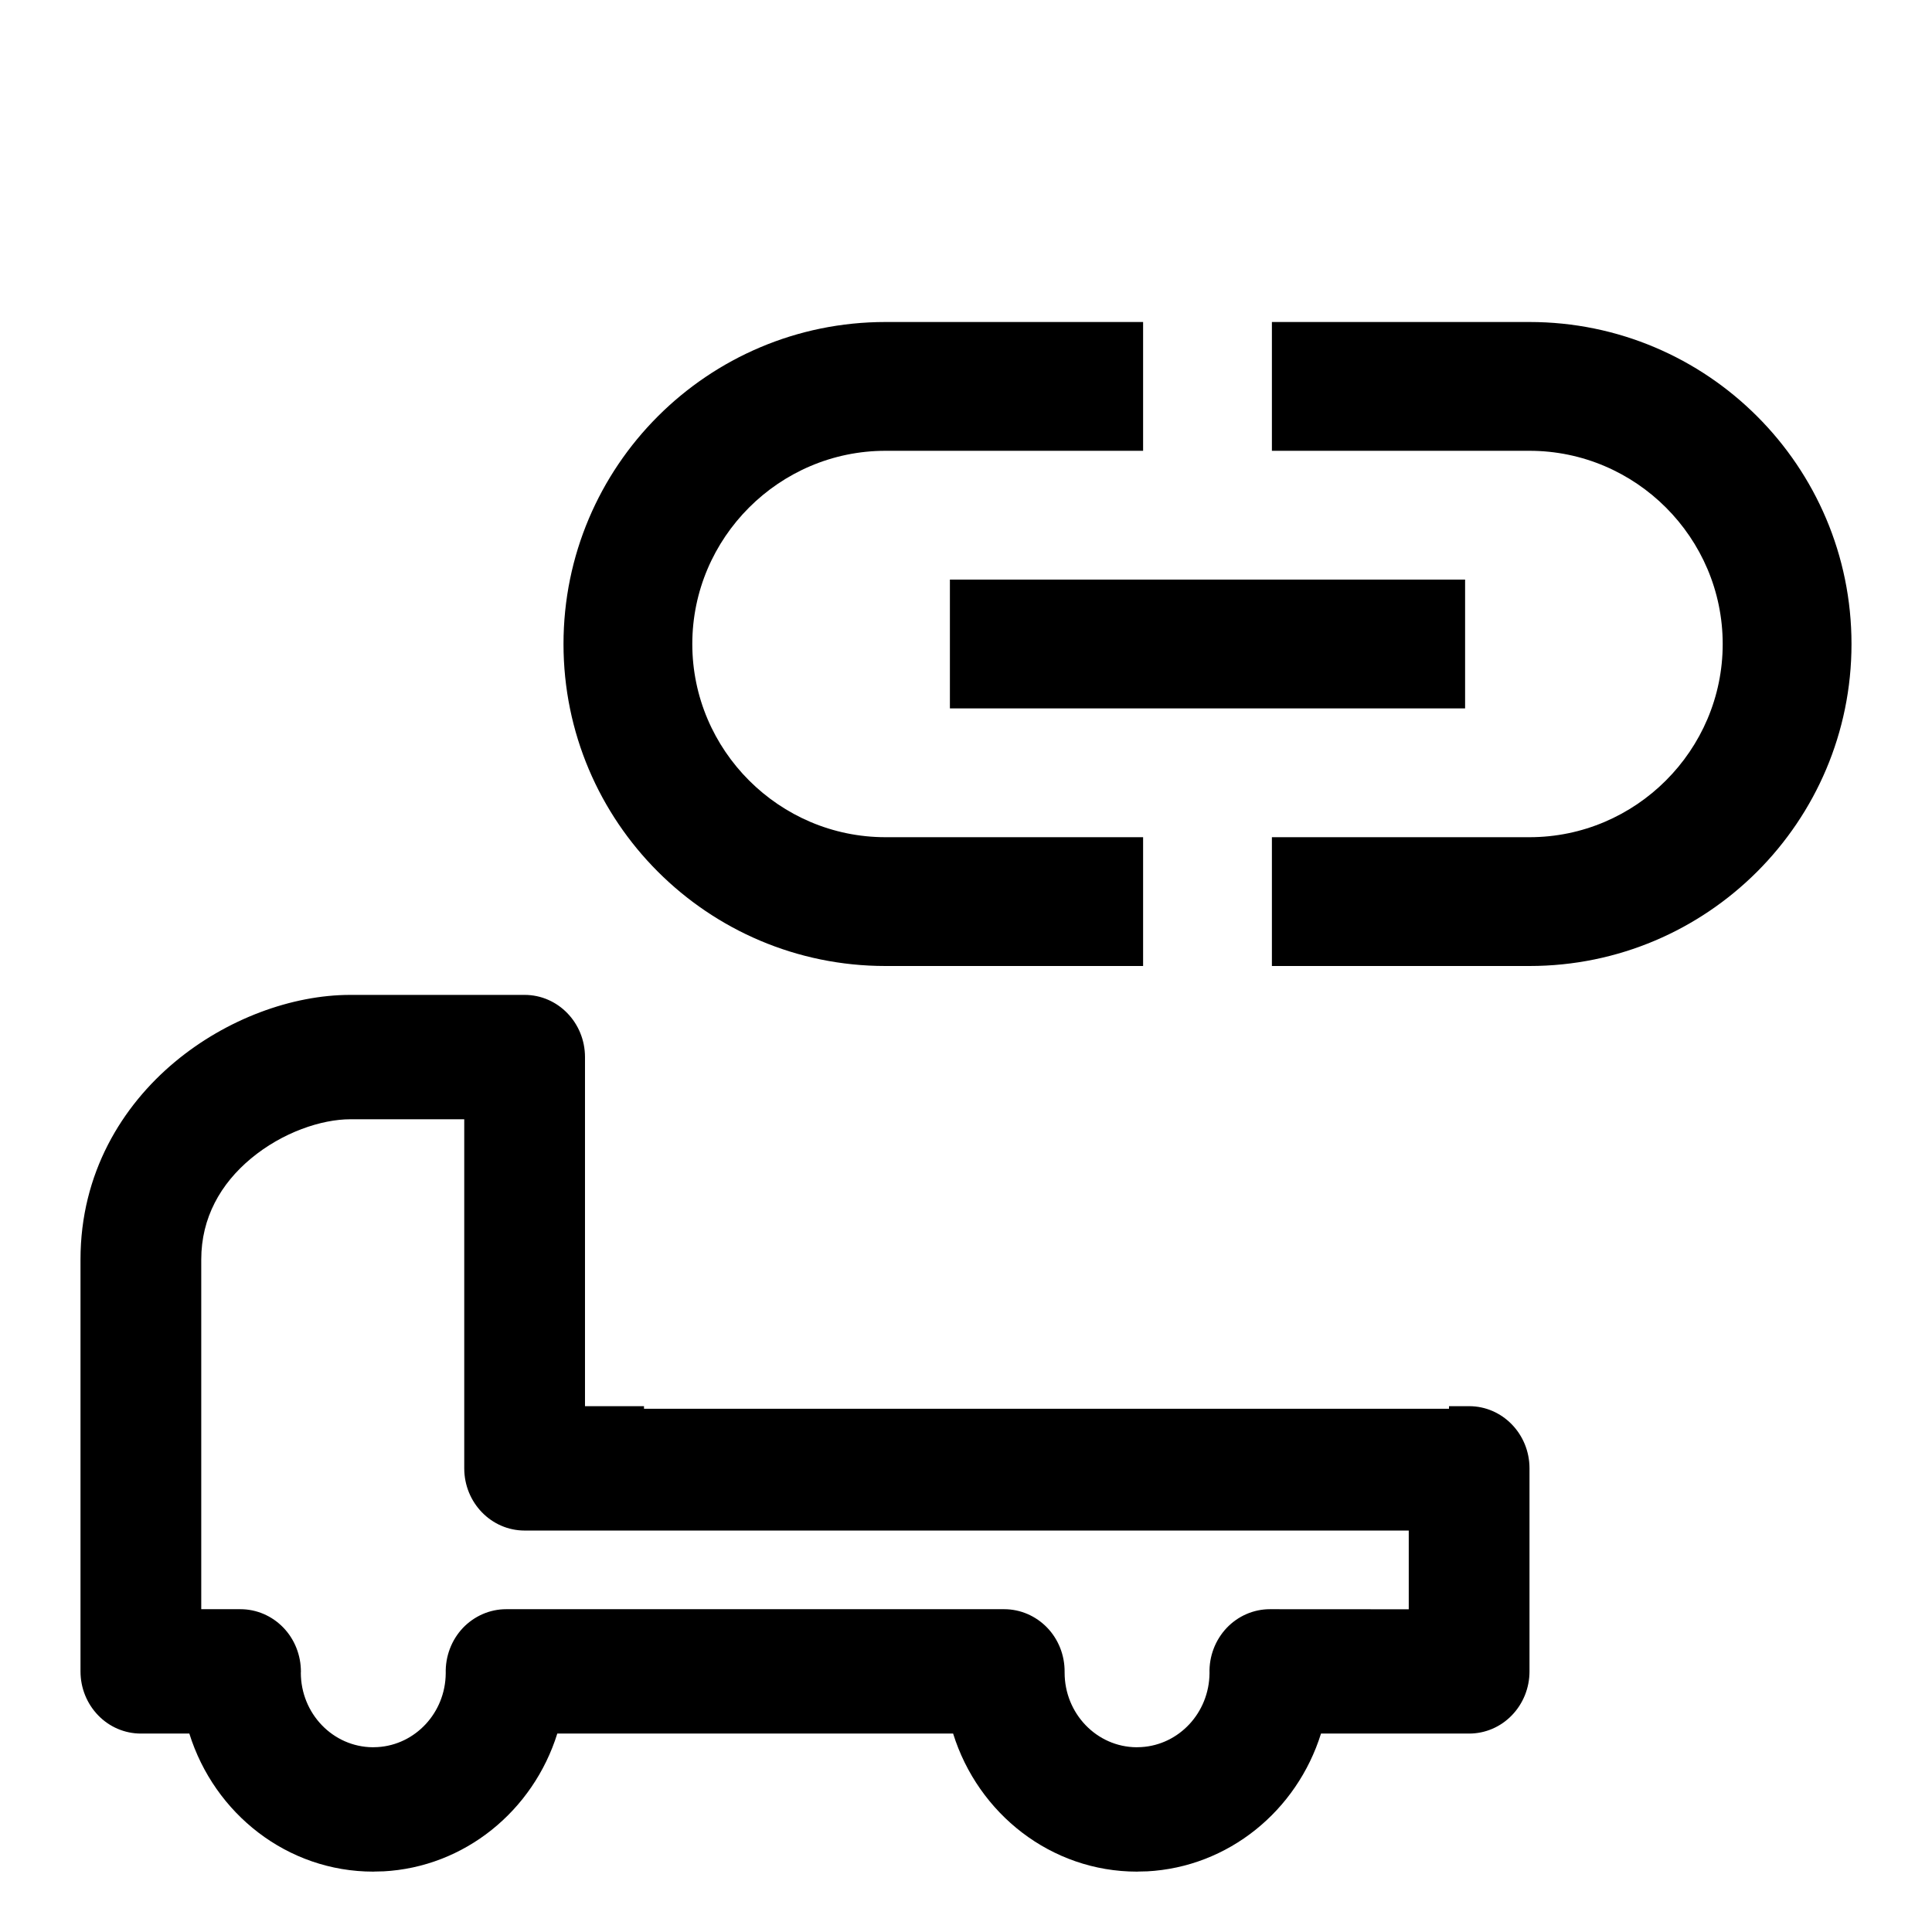 <svg width="24" height="24" viewBox="0 0 24 24" xmlns="http://www.w3.org/2000/svg">
    <path d="M19 4H15.8V5.6H19C20.32 5.6 21.4 6.68 21.4 8C21.4 9.32 20.32 10.4 19 10.4H15.8V12H19C21.208 12 23 10.208 23 8C23 5.792 21.208 4 19 4ZM14.2 10.4H11C9.68 10.4 8.6 9.32 8.6 8C8.6 6.68 9.68 5.6 11 5.6H14.2V4H11C8.792 4 7 5.792 7 8C7 10.208 8.792 12 11 12H14.2V10.4ZM11.8 7.2H18.2V8.8H11.8V7.2Z"/>
    <path fill-rule="evenodd" clip-rule="evenodd"
          d="M18 17.468V17.5H8V17.468H7.267V13.132C7.267 12.705 6.931 12.359 6.517 12.359H4.351C3.627 12.359 2.813 12.658 2.173 13.191C1.519 13.736 1 14.571 1 15.646V20.763C1 20.968 1.079 21.164 1.22 21.309C1.36 21.454 1.551 21.535 1.75 21.535L2.352 21.535C2.663 22.53 3.568 23.25 4.638 23.25L4.656 23.249L4.738 23.247L4.757 23.247C5.774 23.195 6.624 22.492 6.923 21.535L11.84 21.535C12.15 22.53 13.056 23.25 14.125 23.25L14.143 23.249L14.226 23.247L14.244 23.247C15.261 23.195 16.111 22.493 16.41 21.535L18.25 21.535C18.449 21.535 18.64 21.454 18.78 21.309C18.921 21.164 19 20.968 19 20.763V18.24C19 17.814 18.664 17.468 18.25 17.468H18ZM2.987 19.99L2.5 19.99V15.646C2.5 15.127 2.741 14.705 3.117 14.392C3.508 14.066 3.994 13.904 4.351 13.904H5.767V18.24C5.767 18.667 6.103 19.013 6.517 19.013H17.5V19.991L15.775 19.99C15.572 19.99 15.378 20.075 15.237 20.224C15.096 20.374 15.019 20.576 15.025 20.784L15.025 20.787C15.02 21.276 14.647 21.675 14.178 21.703L14.117 21.705C13.624 21.701 13.225 21.287 13.225 20.778L13.225 20.77C13.227 20.564 13.149 20.365 13.008 20.219C12.867 20.073 12.675 19.99 12.475 19.99L6.287 19.99C6.085 19.99 5.891 20.075 5.749 20.224C5.608 20.374 5.532 20.576 5.537 20.784L5.537 20.787C5.533 21.276 5.16 21.675 4.691 21.703L4.63 21.705C4.136 21.701 3.737 21.287 3.737 20.778L3.738 20.77C3.739 20.564 3.661 20.365 3.52 20.219C3.379 20.073 3.188 19.99 2.987 19.99Z"/>
</svg>
